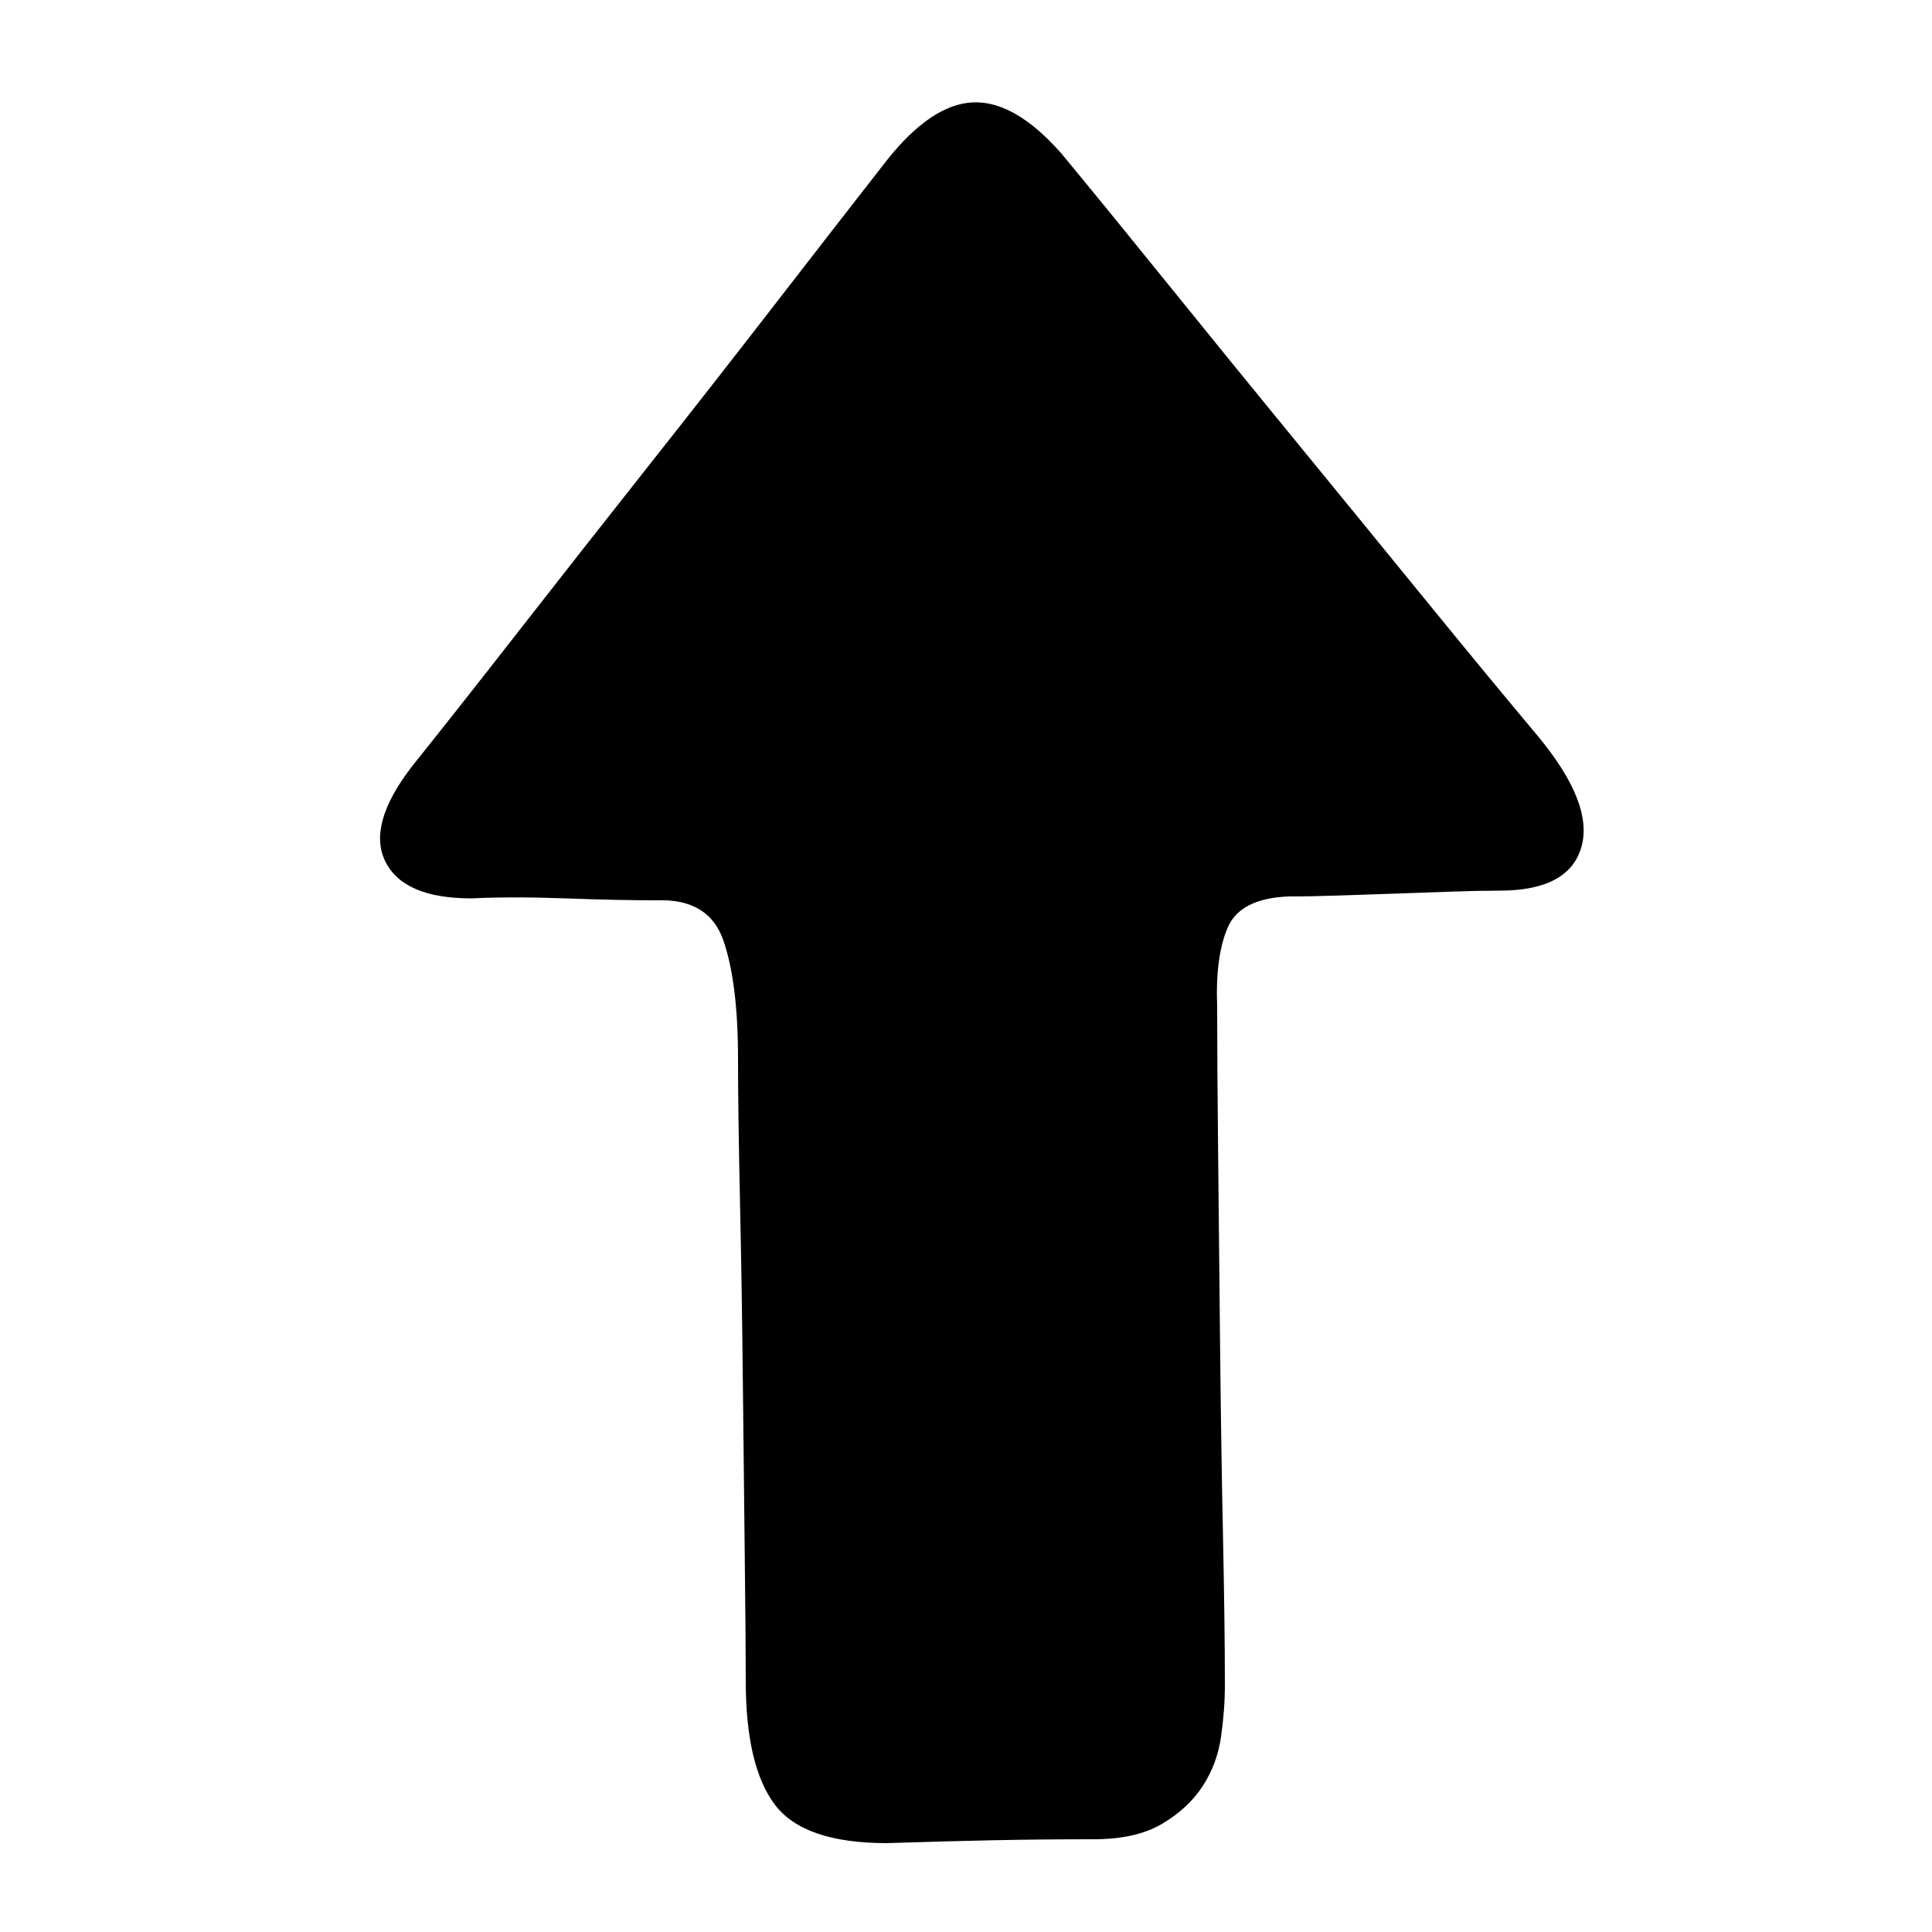 <?xml version="1.0" standalone="no"?><!DOCTYPE svg PUBLIC "-//W3C//DTD SVG 1.1//EN" "http://www.w3.org/Graphics/SVG/1.1/DTD/svg11.dtd"><svg t="1668411887269" class="icon" viewBox="0 0 1024 1024" version="1.1" xmlns="http://www.w3.org/2000/svg" p-id="8274" xmlns:xlink="http://www.w3.org/1999/xlink" width="20" height="20"><path d="M470.016 976.896q-44.032 0-59.392-20.48t-15.36-65.536q0-20.48-0.512-64.512t-1.024-93.696-1.536-96.768-1.024-74.752q0-39.936-7.68-62.464t-35.328-21.504q-20.48 0-48.64-1.024t-49.664 0q-35.84 0-45.568-19.456t13.824-50.176q24.576-30.72 57.344-72.704t67.584-86.016 68.096-87.04 58.88-75.776q23.552-29.696 45.568-30.72t46.592 26.624q24.576 29.696 56.832 69.632t67.072 82.432 68.608 83.968 60.416 73.216q29.696 35.84 23.04 58.88t-43.52 23.04q-11.264 0-25.088 0.512t-29.184 1.024-30.208 1.024-27.136 0.512q-25.6 1.024-32.256 16.384t-5.632 41.984q0 29.696 0.512 77.824t1.024 100.352 1.536 101.376 1.024 79.872q0 13.312-2.048 27.648t-9.728 26.112-21.504 19.968-36.352 8.192q-27.648 0-52.736 0.512t-56.832 1.536z" p-id="8275"></path></svg>